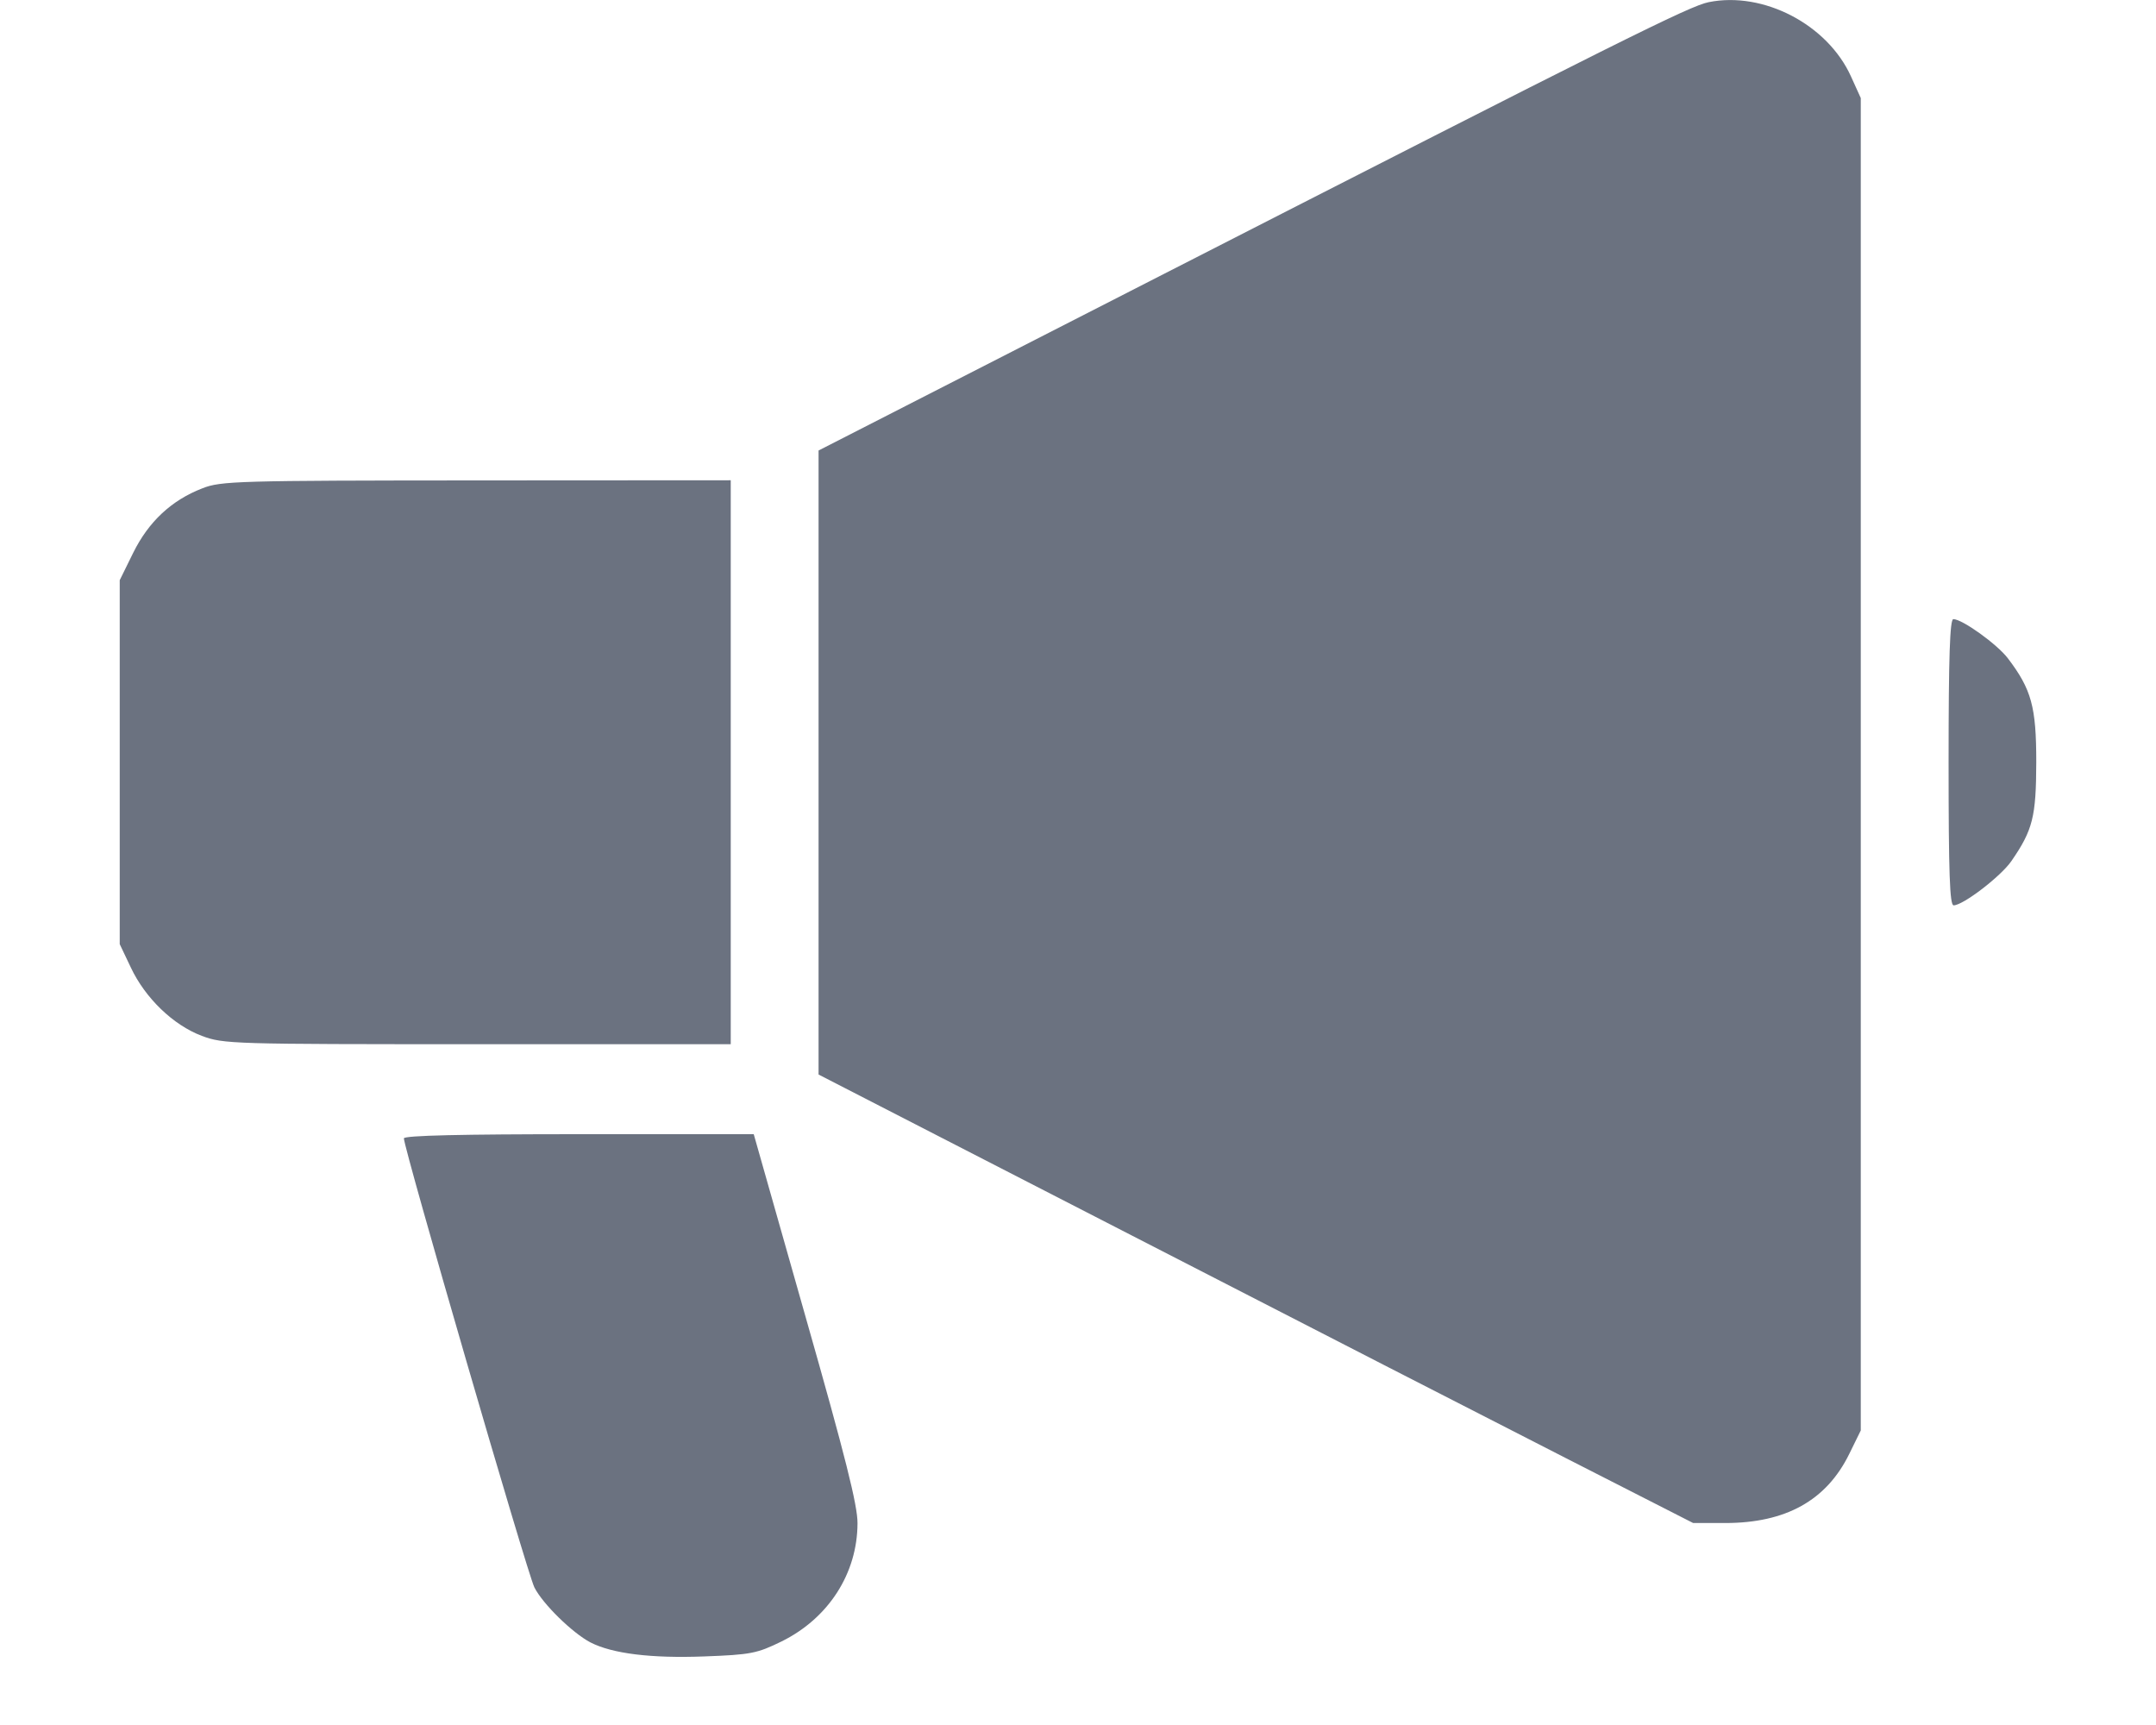 <svg width="15" height="12" viewBox="0 0 15 12" fill="none" xmlns="http://www.w3.org/2000/svg">
<path fill-rule="evenodd" clip-rule="evenodd" d="M11.888 0.015C11.754 0.042 11.293 0.272 7.999 1.956L5.695 3.134V5.304V7.475L7.871 8.593C9.067 9.208 10.436 9.91 10.913 10.153L11.78 10.595L12.002 10.595C12.425 10.595 12.707 10.438 12.866 10.114L12.946 9.951V5.317V0.682L12.878 0.532C12.715 0.171 12.269 -0.062 11.888 0.015ZM1.408 3.397C1.193 3.48 1.034 3.629 0.927 3.845L0.833 4.036V5.302V6.568L0.91 6.73C1.01 6.943 1.205 7.131 1.404 7.206C1.556 7.263 1.613 7.264 3.322 7.264H5.084V5.302V3.341L3.314 3.342C1.652 3.343 1.536 3.346 1.408 3.397ZM13.557 5.302C13.557 6.076 13.565 6.298 13.592 6.298C13.658 6.298 13.921 6.096 13.994 5.99C14.143 5.774 14.166 5.682 14.167 5.302C14.167 4.917 14.134 4.796 13.969 4.579C13.894 4.481 13.652 4.307 13.59 4.307C13.566 4.307 13.557 4.565 13.557 5.302ZM2.81 7.919C2.81 7.99 3.67 10.95 3.718 11.043C3.777 11.159 3.982 11.359 4.107 11.425C4.26 11.504 4.532 11.537 4.899 11.523C5.225 11.511 5.267 11.502 5.437 11.419C5.764 11.258 5.965 10.946 5.966 10.597C5.967 10.473 5.881 10.131 5.605 9.162L5.244 7.89H4.027C3.217 7.89 2.81 7.899 2.81 7.919Z" fill="#6B7280"/>
</svg>
